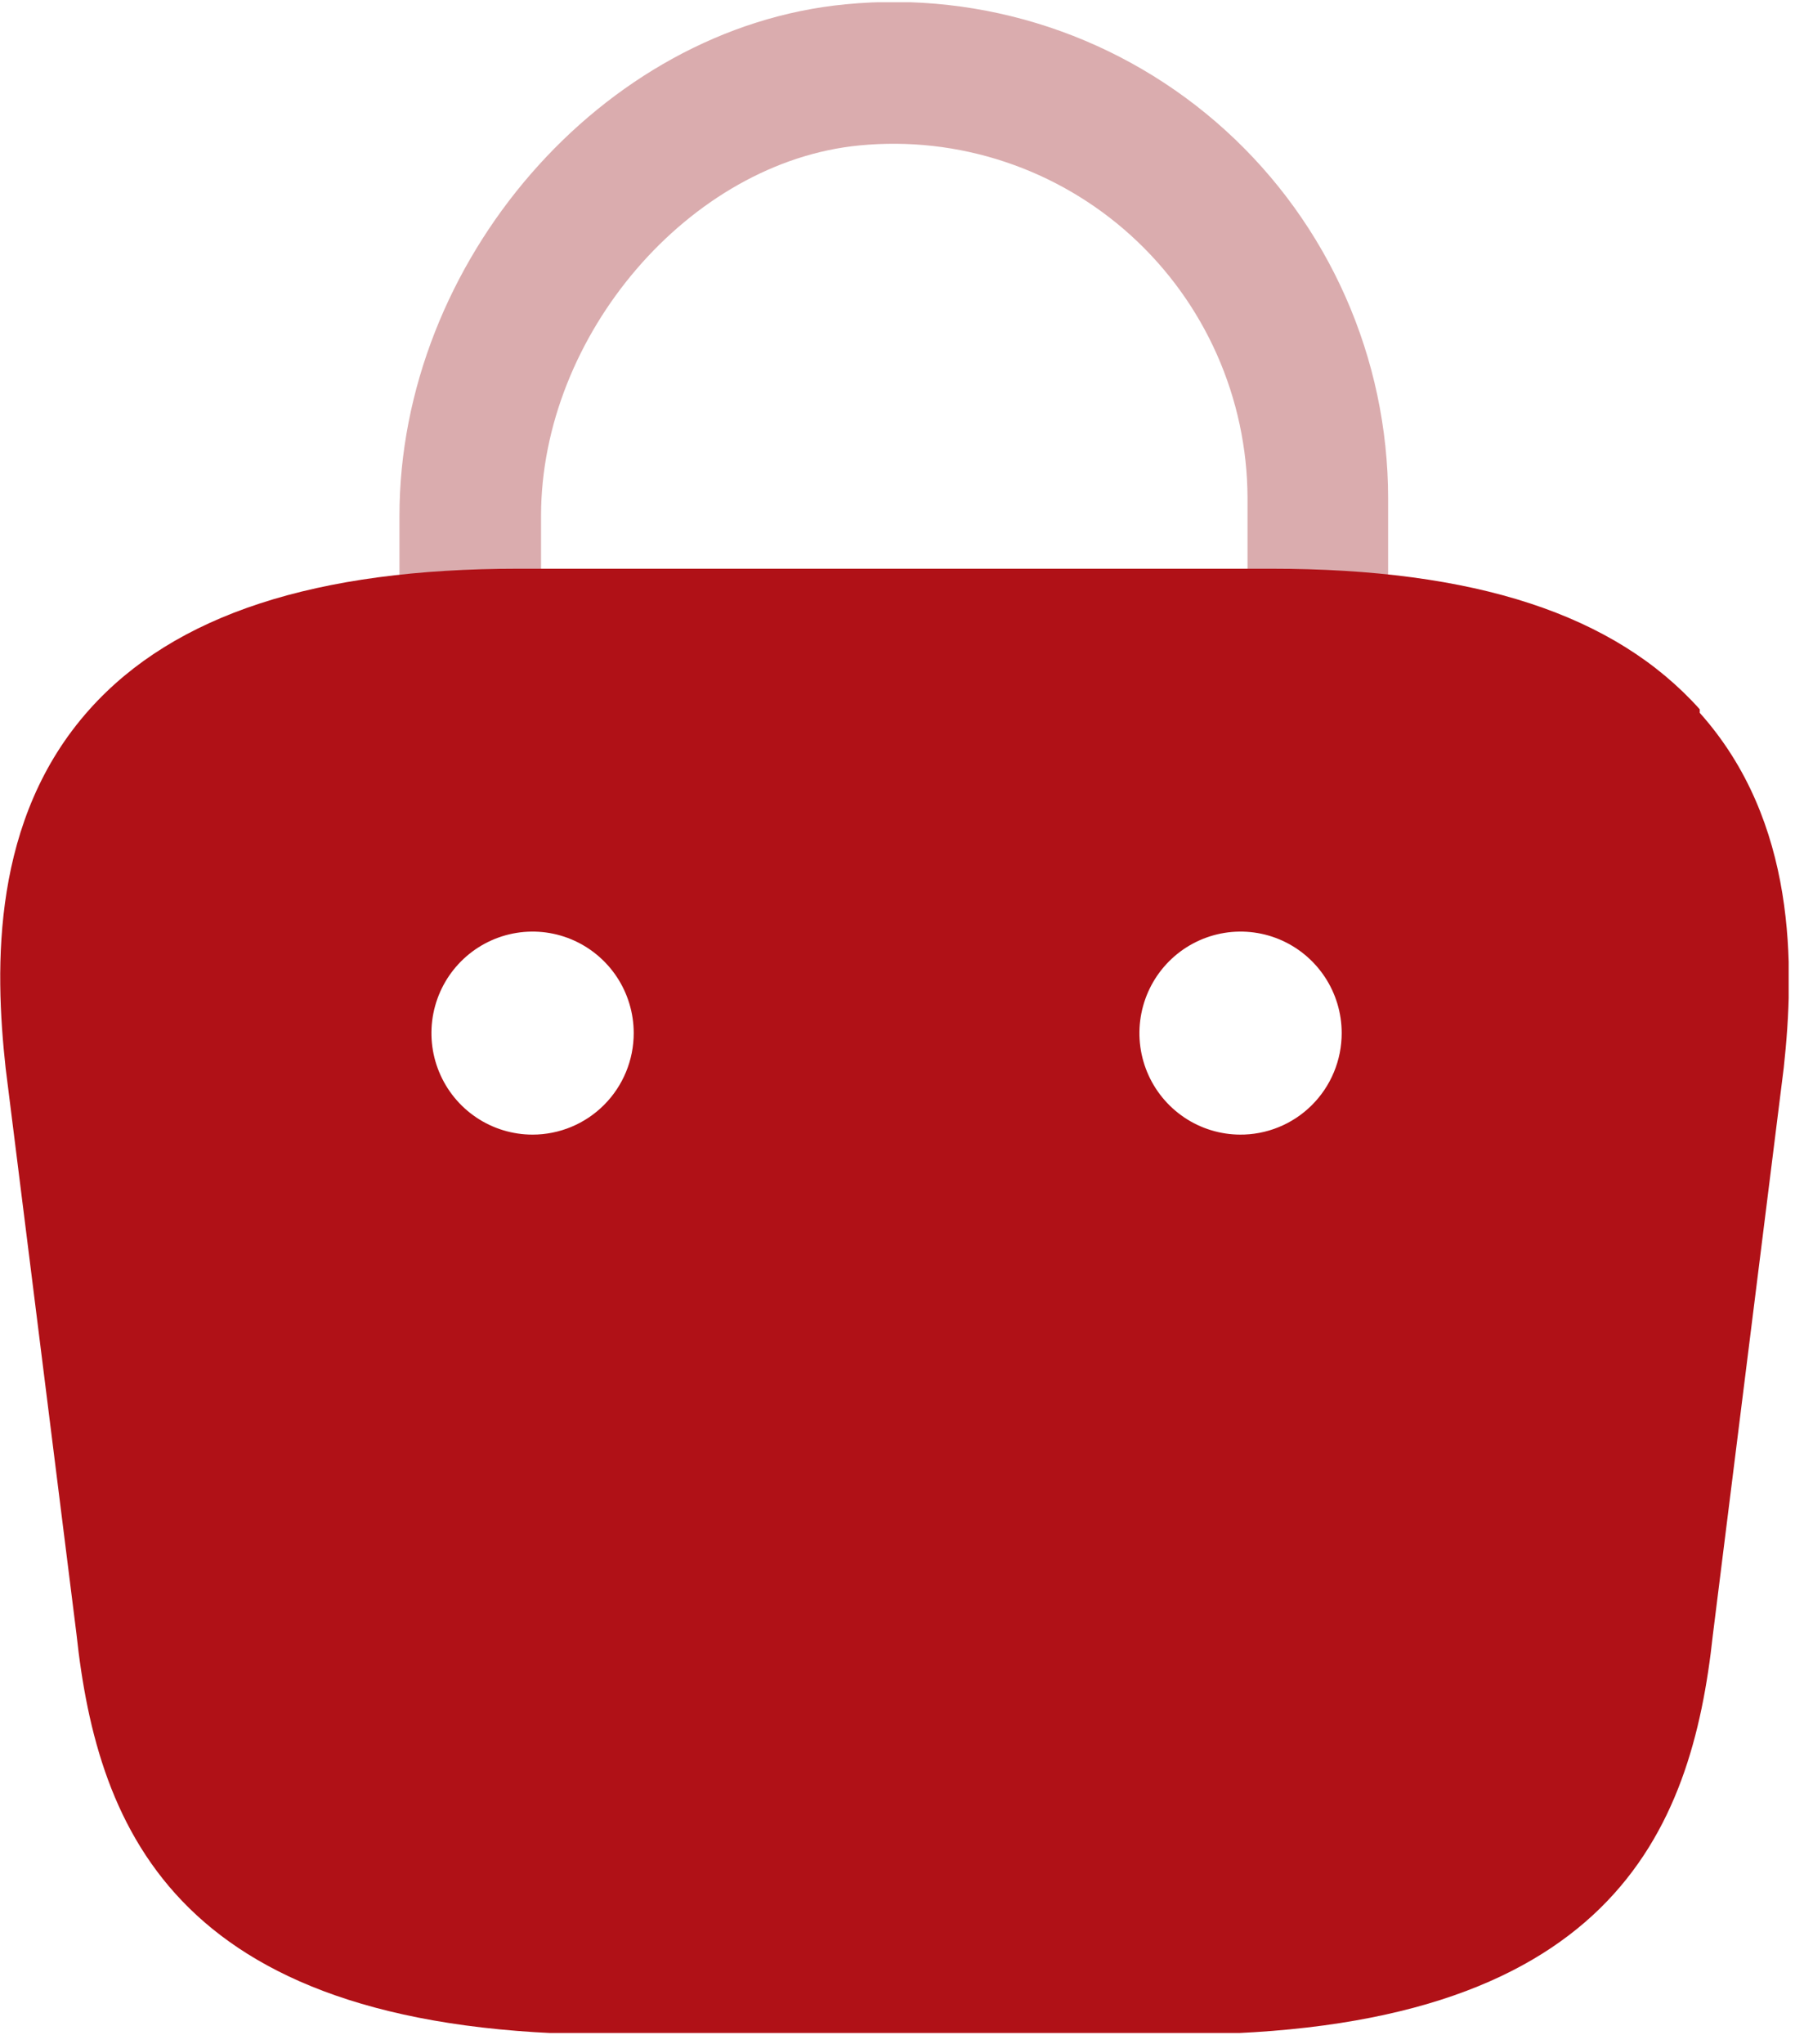 <svg width="65" height="74" viewBox="0 0 65 74" fill="none" xmlns="http://www.w3.org/2000/svg">
<g id="Artboard 5 " clip-path="url(#clip0_1_144)">
<path id="Vector" fill-rule="evenodd" clip-rule="evenodd" d="M47.739 25.292C47.401 25.294 47.067 25.229 46.755 25.101C46.443 24.973 46.159 24.783 45.92 24.544C45.682 24.304 45.493 24.02 45.365 23.707C45.237 23.393 45.172 23.058 45.175 22.719V18.015C45.168 16.227 44.789 14.46 44.063 12.826C43.337 11.193 42.279 9.729 40.957 8.529C39.635 7.329 38.078 6.419 36.386 5.857C34.694 5.294 32.904 5.092 31.129 5.264C24.976 5.852 19.592 12.136 19.592 18.677V21.984C19.592 22.667 19.322 23.321 18.841 23.803C18.361 24.286 17.709 24.557 17.029 24.557C16.349 24.557 15.697 24.286 15.216 23.803C14.735 23.321 14.465 22.667 14.465 21.984V18.677C14.465 9.49 21.79 1.001 30.616 0.156C33.101 -0.088 35.609 0.193 37.979 0.979C40.35 1.766 42.53 3.041 44.38 4.723C46.23 6.404 47.71 8.456 48.723 10.745C49.737 13.034 50.262 15.511 50.266 18.015V22.719C50.268 23.055 50.205 23.387 50.079 23.698C49.953 24.009 49.768 24.292 49.533 24.531C49.299 24.77 49.019 24.96 48.711 25.09C48.404 25.221 48.073 25.289 47.739 25.292Z" fill="#DAACAE"/>
<path id="Vector_2" fill-rule="evenodd" clip-rule="evenodd" d="M61.551 25.678C58.474 22.242 53.42 20.588 46.022 20.588H18.773C11.448 20.588 6.32 22.242 3.244 25.678C-0.309 29.646 -0.199 34.993 0.204 38.668L2.767 59.137C3.537 66.303 6.43 73.653 22.179 73.653H42.615C58.364 73.653 61.258 66.303 62.027 59.174L64.591 38.668C64.993 34.993 65.067 29.738 61.551 25.806V25.678ZM19.285 41.075C18.561 41.075 17.853 40.86 17.251 40.456C16.648 40.052 16.179 39.478 15.902 38.807C15.624 38.135 15.552 37.396 15.693 36.684C15.835 35.971 16.183 35.316 16.696 34.802C17.208 34.288 17.86 33.938 18.571 33.796C19.281 33.654 20.018 33.727 20.687 34.005C21.356 34.283 21.928 34.755 22.331 35.359C22.733 35.963 22.948 36.674 22.948 37.401C22.948 38.375 22.562 39.31 21.875 39.999C21.188 40.688 20.257 41.075 19.285 41.075ZM44.923 41.075C44.199 41.075 43.49 40.86 42.888 40.456C42.286 40.052 41.816 39.478 41.539 38.807C41.262 38.135 41.189 37.396 41.331 36.684C41.472 35.971 41.821 35.316 42.333 34.802C42.845 34.288 43.498 33.938 44.208 33.796C44.919 33.654 45.655 33.727 46.325 34.005C46.994 34.283 47.566 34.755 47.968 35.359C48.371 35.963 48.585 36.674 48.585 37.401C48.585 37.886 48.489 38.367 48.303 38.815C48.117 39.264 47.844 39.67 47.5 40.012C47.156 40.354 46.748 40.624 46.299 40.806C45.85 40.989 45.37 41.08 44.886 41.075H44.923Z" fill="#B01117"/>
</g>
<defs>
<clipPath id="clip0_1_144">
<rect width="64.771" height="73.516" fill="white" transform="translate(0 0.082)"/>
</clipPath>
</defs>
</svg>
